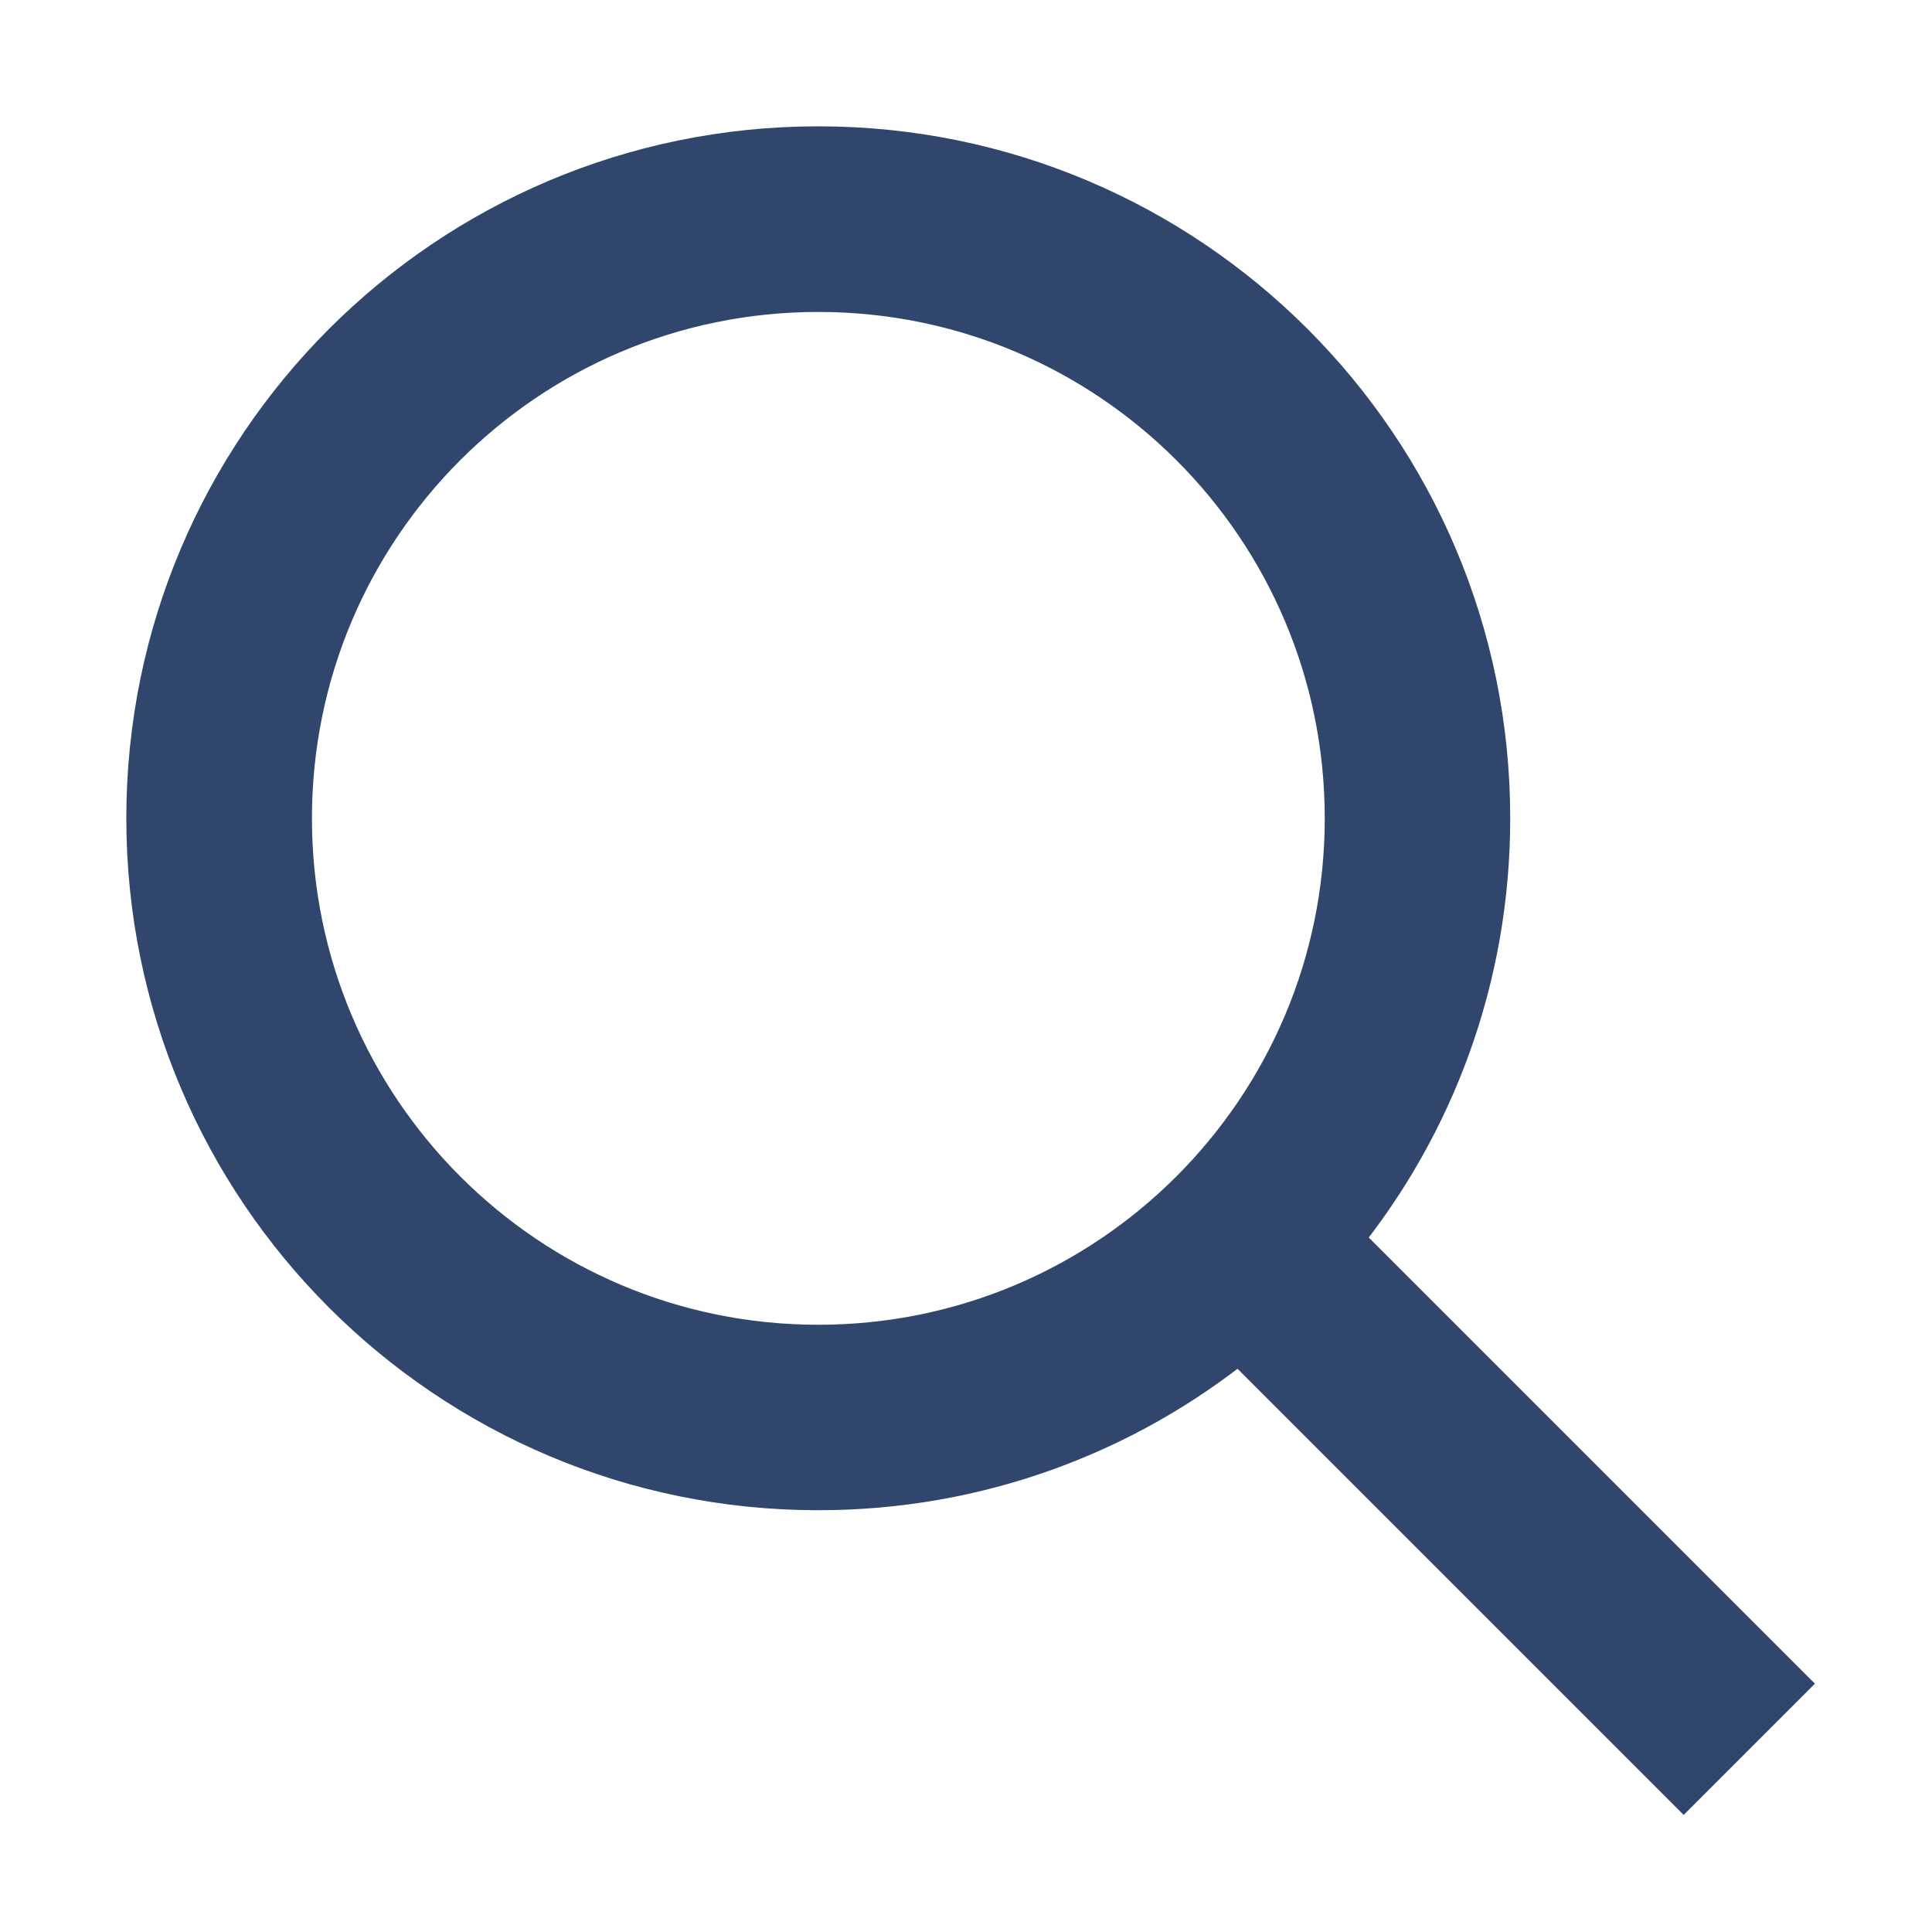 <svg width="13" height="13" viewBox="0 0 13 13" fill="none" xmlns="http://www.w3.org/2000/svg">
<path fill-rule="evenodd" clip-rule="evenodd" d="M9.01 8.339L12 11.329L11.329 12L8.339 9.01C7.565 9.637 6.58 10.012 5.506 10.012C3.017 10.012 1 7.995 1 5.506C1 3.017 3.017 1 5.506 1C7.995 1 10.012 3.017 10.012 5.506C10.012 6.58 9.637 7.565 9.01 8.339ZM5.506 9.064C7.471 9.064 9.064 7.471 9.064 5.506C9.064 3.541 7.471 1.949 5.506 1.949C3.541 1.949 1.949 3.541 1.949 5.506C1.949 7.471 3.541 9.064 5.506 9.064Z" fill="#30466D" stroke="#30466D" stroke-width="0.3"/>
</svg>

